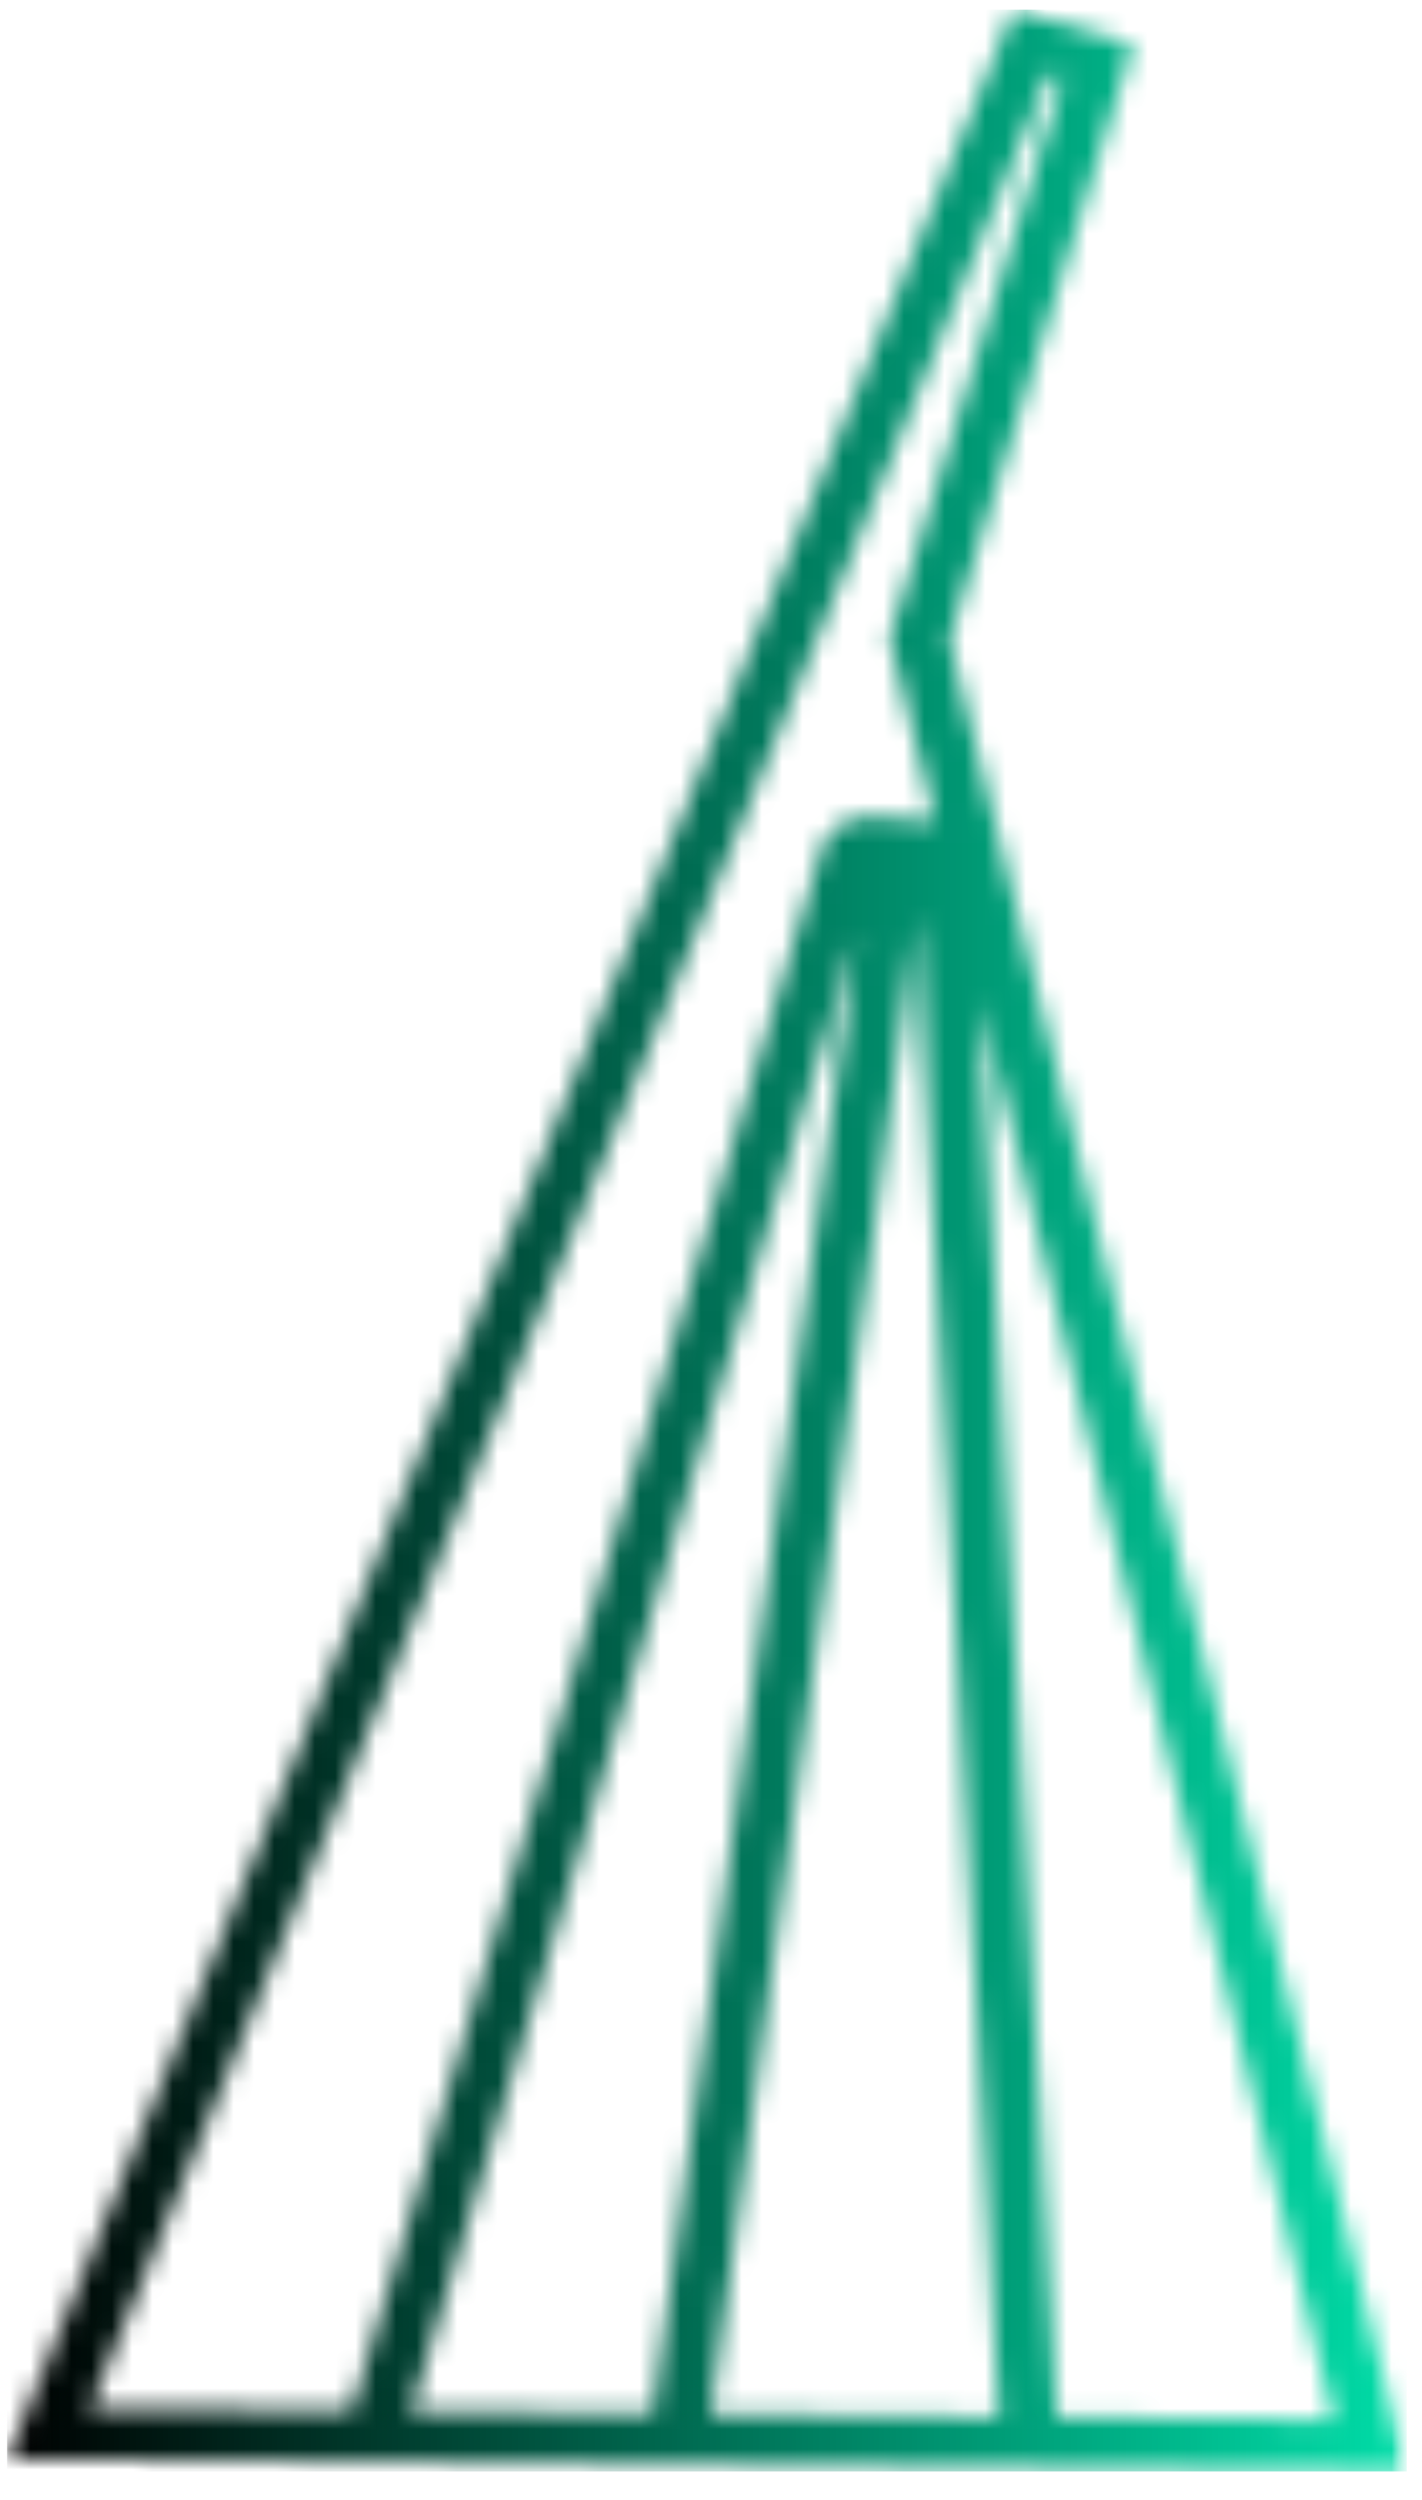<svg width="70" height="123" viewBox="0 0 70 123" fill="none" xmlns="http://www.w3.org/2000/svg">
<mask id="mask0_44_2124" style="mask-type:luminance" maskUnits="userSpaceOnUse" x="0" y="0" width="70" height="123">
<path d="M0 -6.10352e-05H69.333V122.667H0V-6.10352e-05Z" fill="white"/>
</mask>
<g mask="url(#mask0_44_2124)">
<mask id="mask1_44_2124" style="mask-type:luminance" maskUnits="userSpaceOnUse" x="0" y="0" width="70" height="122">
<path d="M0.35 120.974L69.251 121.599L46.735 31.469L55.772 2.213L49.897 0.474L0.35 120.974ZM4.417 118.505L51.636 3.641L52.329 3.812L43.886 31.088L43.782 31.401L46.037 40.401L42.98 40.187C41.938 40.12 41.001 40.641 40.553 41.437L17.308 118.609L4.417 118.505ZM34.99 118.781L45.136 45.089L49.167 118.922L34.99 118.781ZM20.225 118.646L42.183 45.854L32.141 118.75L20.225 118.646ZM52.016 118.922L48.23 49.187L65.672 119.062L52.016 118.922Z" fill="white"/>
</mask>
<g mask="url(#mask1_44_2124)">
<path d="M0.35 0.474V121.599H69.251V0.474H0.35Z" fill="url(#paint0_linear_44_2124)"/>
</g>
</g>
<defs>
<linearGradient id="paint0_linear_44_2124" x1="0.35" y1="61.037" x2="69.25" y2="61.037" gradientUnits="userSpaceOnUse">
<stop/>
<stop offset="0.004" stop-color="#000101"/>
<stop offset="0.008" stop-color="#000201"/>
<stop offset="0.012" stop-color="#000302"/>
<stop offset="0.016" stop-color="#000303"/>
<stop offset="0.02" stop-color="#000403"/>
<stop offset="0.023" stop-color="#000504"/>
<stop offset="0.027" stop-color="#000605"/>
<stop offset="0.031" stop-color="#000705"/>
<stop offset="0.035" stop-color="#000806"/>
<stop offset="0.039" stop-color="#000907"/>
<stop offset="0.043" stop-color="#000907"/>
<stop offset="0.047" stop-color="#000A08"/>
<stop offset="0.051" stop-color="#000B09"/>
<stop offset="0.055" stop-color="#000C09"/>
<stop offset="0.059" stop-color="#000D0A"/>
<stop offset="0.062" stop-color="#000E0A"/>
<stop offset="0.066" stop-color="#000F0B"/>
<stop offset="0.07" stop-color="#00100C"/>
<stop offset="0.074" stop-color="#00100C"/>
<stop offset="0.078" stop-color="#00110D"/>
<stop offset="0.082" stop-color="#00120E"/>
<stop offset="0.086" stop-color="#00130E"/>
<stop offset="0.09" stop-color="#00140F"/>
<stop offset="0.094" stop-color="#001510"/>
<stop offset="0.098" stop-color="#001610"/>
<stop offset="0.102" stop-color="#001611"/>
<stop offset="0.105" stop-color="#001712"/>
<stop offset="0.109" stop-color="#001812"/>
<stop offset="0.113" stop-color="#001913"/>
<stop offset="0.117" stop-color="#001A14"/>
<stop offset="0.121" stop-color="#001B14"/>
<stop offset="0.125" stop-color="#001C15"/>
<stop offset="0.129" stop-color="#001C16"/>
<stop offset="0.133" stop-color="#001D16"/>
<stop offset="0.137" stop-color="#001E17"/>
<stop offset="0.141" stop-color="#001F18"/>
<stop offset="0.145" stop-color="#002018"/>
<stop offset="0.148" stop-color="#002119"/>
<stop offset="0.152" stop-color="#00221A"/>
<stop offset="0.156" stop-color="#00231A"/>
<stop offset="0.16" stop-color="#00231B"/>
<stop offset="0.164" stop-color="#00241C"/>
<stop offset="0.168" stop-color="#00251C"/>
<stop offset="0.172" stop-color="#00261D"/>
<stop offset="0.176" stop-color="#00271E"/>
<stop offset="0.18" stop-color="#00281E"/>
<stop offset="0.184" stop-color="#00291F"/>
<stop offset="0.188" stop-color="#00291F"/>
<stop offset="0.191" stop-color="#002A20"/>
<stop offset="0.195" stop-color="#002B21"/>
<stop offset="0.199" stop-color="#002C21"/>
<stop offset="0.203" stop-color="#002D22"/>
<stop offset="0.207" stop-color="#002E23"/>
<stop offset="0.211" stop-color="#002F23"/>
<stop offset="0.215" stop-color="#002F24"/>
<stop offset="0.219" stop-color="#003025"/>
<stop offset="0.223" stop-color="#003125"/>
<stop offset="0.227" stop-color="#003226"/>
<stop offset="0.23" stop-color="#003327"/>
<stop offset="0.234" stop-color="#003427"/>
<stop offset="0.238" stop-color="#003528"/>
<stop offset="0.242" stop-color="#003629"/>
<stop offset="0.246" stop-color="#003629"/>
<stop offset="0.25" stop-color="#00372A"/>
<stop offset="0.254" stop-color="#00382B"/>
<stop offset="0.258" stop-color="#00392B"/>
<stop offset="0.262" stop-color="#003A2C"/>
<stop offset="0.266" stop-color="#003B2D"/>
<stop offset="0.27" stop-color="#003C2D"/>
<stop offset="0.273" stop-color="#003C2E"/>
<stop offset="0.277" stop-color="#003D2F"/>
<stop offset="0.281" stop-color="#003E2F"/>
<stop offset="0.285" stop-color="#003F30"/>
<stop offset="0.289" stop-color="#004031"/>
<stop offset="0.293" stop-color="#004131"/>
<stop offset="0.297" stop-color="#004232"/>
<stop offset="0.301" stop-color="#004233"/>
<stop offset="0.305" stop-color="#004333"/>
<stop offset="0.309" stop-color="#004434"/>
<stop offset="0.312" stop-color="#004534"/>
<stop offset="0.316" stop-color="#004635"/>
<stop offset="0.32" stop-color="#004736"/>
<stop offset="0.324" stop-color="#004836"/>
<stop offset="0.328" stop-color="#004937"/>
<stop offset="0.332" stop-color="#004938"/>
<stop offset="0.336" stop-color="#004A38"/>
<stop offset="0.34" stop-color="#004B39"/>
<stop offset="0.344" stop-color="#004C3A"/>
<stop offset="0.348" stop-color="#004D3A"/>
<stop offset="0.352" stop-color="#004E3B"/>
<stop offset="0.355" stop-color="#004F3C"/>
<stop offset="0.359" stop-color="#004F3C"/>
<stop offset="0.363" stop-color="#00503D"/>
<stop offset="0.367" stop-color="#00513E"/>
<stop offset="0.371" stop-color="#00523E"/>
<stop offset="0.375" stop-color="#00533F"/>
<stop offset="0.379" stop-color="#005440"/>
<stop offset="0.383" stop-color="#005540"/>
<stop offset="0.387" stop-color="#005541"/>
<stop offset="0.391" stop-color="#005642"/>
<stop offset="0.395" stop-color="#005742"/>
<stop offset="0.398" stop-color="#005843"/>
<stop offset="0.402" stop-color="#005944"/>
<stop offset="0.406" stop-color="#005A44"/>
<stop offset="0.41" stop-color="#005B45"/>
<stop offset="0.414" stop-color="#005C46"/>
<stop offset="0.418" stop-color="#005C46"/>
<stop offset="0.422" stop-color="#005D47"/>
<stop offset="0.426" stop-color="#005E48"/>
<stop offset="0.43" stop-color="#005F48"/>
<stop offset="0.434" stop-color="#006049"/>
<stop offset="0.438" stop-color="#006149"/>
<stop offset="0.441" stop-color="#00624A"/>
<stop offset="0.445" stop-color="#00624B"/>
<stop offset="0.449" stop-color="#00634B"/>
<stop offset="0.453" stop-color="#00644C"/>
<stop offset="0.457" stop-color="#00654D"/>
<stop offset="0.461" stop-color="#00664D"/>
<stop offset="0.465" stop-color="#00674E"/>
<stop offset="0.469" stop-color="#00684F"/>
<stop offset="0.473" stop-color="#00684F"/>
<stop offset="0.477" stop-color="#006950"/>
<stop offset="0.48" stop-color="#006A51"/>
<stop offset="0.484" stop-color="#006B51"/>
<stop offset="0.488" stop-color="#006C52"/>
<stop offset="0.492" stop-color="#006D53"/>
<stop offset="0.496" stop-color="#006E53"/>
<stop offset="0.5" stop-color="#006E54"/>
<stop offset="0.504" stop-color="#006F55"/>
<stop offset="0.508" stop-color="#007055"/>
<stop offset="0.512" stop-color="#007156"/>
<stop offset="0.516" stop-color="#007257"/>
<stop offset="0.52" stop-color="#007357"/>
<stop offset="0.523" stop-color="#007458"/>
<stop offset="0.527" stop-color="#007559"/>
<stop offset="0.531" stop-color="#007559"/>
<stop offset="0.535" stop-color="#00765A"/>
<stop offset="0.539" stop-color="#00775B"/>
<stop offset="0.543" stop-color="#00785B"/>
<stop offset="0.547" stop-color="#00795C"/>
<stop offset="0.551" stop-color="#007A5D"/>
<stop offset="0.555" stop-color="#007B5D"/>
<stop offset="0.559" stop-color="#007B5E"/>
<stop offset="0.562" stop-color="#007C5E"/>
<stop offset="0.566" stop-color="#007D5F"/>
<stop offset="0.57" stop-color="#007E60"/>
<stop offset="0.574" stop-color="#007F60"/>
<stop offset="0.578" stop-color="#008061"/>
<stop offset="0.582" stop-color="#008162"/>
<stop offset="0.586" stop-color="#008162"/>
<stop offset="0.59" stop-color="#008263"/>
<stop offset="0.594" stop-color="#008364"/>
<stop offset="0.598" stop-color="#008464"/>
<stop offset="0.602" stop-color="#008565"/>
<stop offset="0.605" stop-color="#008666"/>
<stop offset="0.609" stop-color="#008766"/>
<stop offset="0.613" stop-color="#008867"/>
<stop offset="0.617" stop-color="#008868"/>
<stop offset="0.621" stop-color="#008968"/>
<stop offset="0.625" stop-color="#008A69"/>
<stop offset="0.629" stop-color="#008B6A"/>
<stop offset="0.633" stop-color="#008C6A"/>
<stop offset="0.637" stop-color="#008D6B"/>
<stop offset="0.641" stop-color="#008E6C"/>
<stop offset="0.645" stop-color="#008E6C"/>
<stop offset="0.648" stop-color="#008F6D"/>
<stop offset="0.652" stop-color="#00906E"/>
<stop offset="0.656" stop-color="#00916E"/>
<stop offset="0.66" stop-color="#00926F"/>
<stop offset="0.664" stop-color="#009370"/>
<stop offset="0.668" stop-color="#009470"/>
<stop offset="0.672" stop-color="#009471"/>
<stop offset="0.676" stop-color="#009572"/>
<stop offset="0.68" stop-color="#009672"/>
<stop offset="0.684" stop-color="#009773"/>
<stop offset="0.688" stop-color="#009873"/>
<stop offset="0.691" stop-color="#009974"/>
<stop offset="0.695" stop-color="#009A75"/>
<stop offset="0.699" stop-color="#009B75"/>
<stop offset="0.703" stop-color="#009B76"/>
<stop offset="0.707" stop-color="#009C77"/>
<stop offset="0.711" stop-color="#009D77"/>
<stop offset="0.715" stop-color="#009E78"/>
<stop offset="0.719" stop-color="#009F79"/>
<stop offset="0.723" stop-color="#00A079"/>
<stop offset="0.727" stop-color="#00A17A"/>
<stop offset="0.73" stop-color="#00A17B"/>
<stop offset="0.734" stop-color="#00A27B"/>
<stop offset="0.738" stop-color="#00A37C"/>
<stop offset="0.742" stop-color="#00A47D"/>
<stop offset="0.746" stop-color="#00A57D"/>
<stop offset="0.75" stop-color="#00A67E"/>
<stop offset="0.754" stop-color="#00A77F"/>
<stop offset="0.758" stop-color="#00A77F"/>
<stop offset="0.762" stop-color="#00A880"/>
<stop offset="0.766" stop-color="#00A981"/>
<stop offset="0.77" stop-color="#00AA81"/>
<stop offset="0.773" stop-color="#00AB82"/>
<stop offset="0.777" stop-color="#00AC83"/>
<stop offset="0.781" stop-color="#00AD83"/>
<stop offset="0.785" stop-color="#00AE84"/>
<stop offset="0.789" stop-color="#00AE85"/>
<stop offset="0.793" stop-color="#00AF85"/>
<stop offset="0.797" stop-color="#00B086"/>
<stop offset="0.801" stop-color="#00B187"/>
<stop offset="0.805" stop-color="#00B287"/>
<stop offset="0.809" stop-color="#00B388"/>
<stop offset="0.812" stop-color="#00B488"/>
<stop offset="0.816" stop-color="#00B489"/>
<stop offset="0.82" stop-color="#00B58A"/>
<stop offset="0.824" stop-color="#00B68A"/>
<stop offset="0.828" stop-color="#00B78B"/>
<stop offset="0.832" stop-color="#00B88C"/>
<stop offset="0.836" stop-color="#00B98C"/>
<stop offset="0.84" stop-color="#00BA8D"/>
<stop offset="0.844" stop-color="#00BA8E"/>
<stop offset="0.848" stop-color="#00BB8E"/>
<stop offset="0.852" stop-color="#00BC8F"/>
<stop offset="0.855" stop-color="#00BD90"/>
<stop offset="0.859" stop-color="#00BE90"/>
<stop offset="0.863" stop-color="#00BF91"/>
<stop offset="0.867" stop-color="#00C092"/>
<stop offset="0.871" stop-color="#00C192"/>
<stop offset="0.875" stop-color="#00C193"/>
<stop offset="0.879" stop-color="#00C294"/>
<stop offset="0.883" stop-color="#00C394"/>
<stop offset="0.887" stop-color="#00C495"/>
<stop offset="0.891" stop-color="#00C596"/>
<stop offset="0.895" stop-color="#00C696"/>
<stop offset="0.898" stop-color="#00C797"/>
<stop offset="0.902" stop-color="#00C798"/>
<stop offset="0.906" stop-color="#00C898"/>
<stop offset="0.91" stop-color="#00C999"/>
<stop offset="0.914" stop-color="#00CA9A"/>
<stop offset="0.918" stop-color="#00CB9A"/>
<stop offset="0.922" stop-color="#00CC9B"/>
<stop offset="0.926" stop-color="#00CD9C"/>
<stop offset="0.93" stop-color="#00CD9C"/>
<stop offset="0.934" stop-color="#00CE9D"/>
<stop offset="0.938" stop-color="#00CF9D"/>
<stop offset="0.941" stop-color="#00D09E"/>
<stop offset="0.945" stop-color="#00D19F"/>
<stop offset="0.949" stop-color="#00D29F"/>
<stop offset="0.953" stop-color="#00D3A0"/>
<stop offset="0.957" stop-color="#00D4A1"/>
<stop offset="0.961" stop-color="#00D4A1"/>
<stop offset="0.965" stop-color="#00D5A2"/>
<stop offset="0.969" stop-color="#00D6A3"/>
<stop offset="0.973" stop-color="#00D7A3"/>
<stop offset="0.977" stop-color="#00D8A4"/>
<stop offset="0.98" stop-color="#00D9A5"/>
<stop offset="0.984" stop-color="#00DAA5"/>
<stop offset="0.988" stop-color="#00DAA6"/>
<stop offset="0.992" stop-color="#00DBA7"/>
<stop offset="0.996" stop-color="#00DCA7"/>
<stop offset="1" stop-color="#00DDA8"/>
</linearGradient>
</defs>
</svg>
